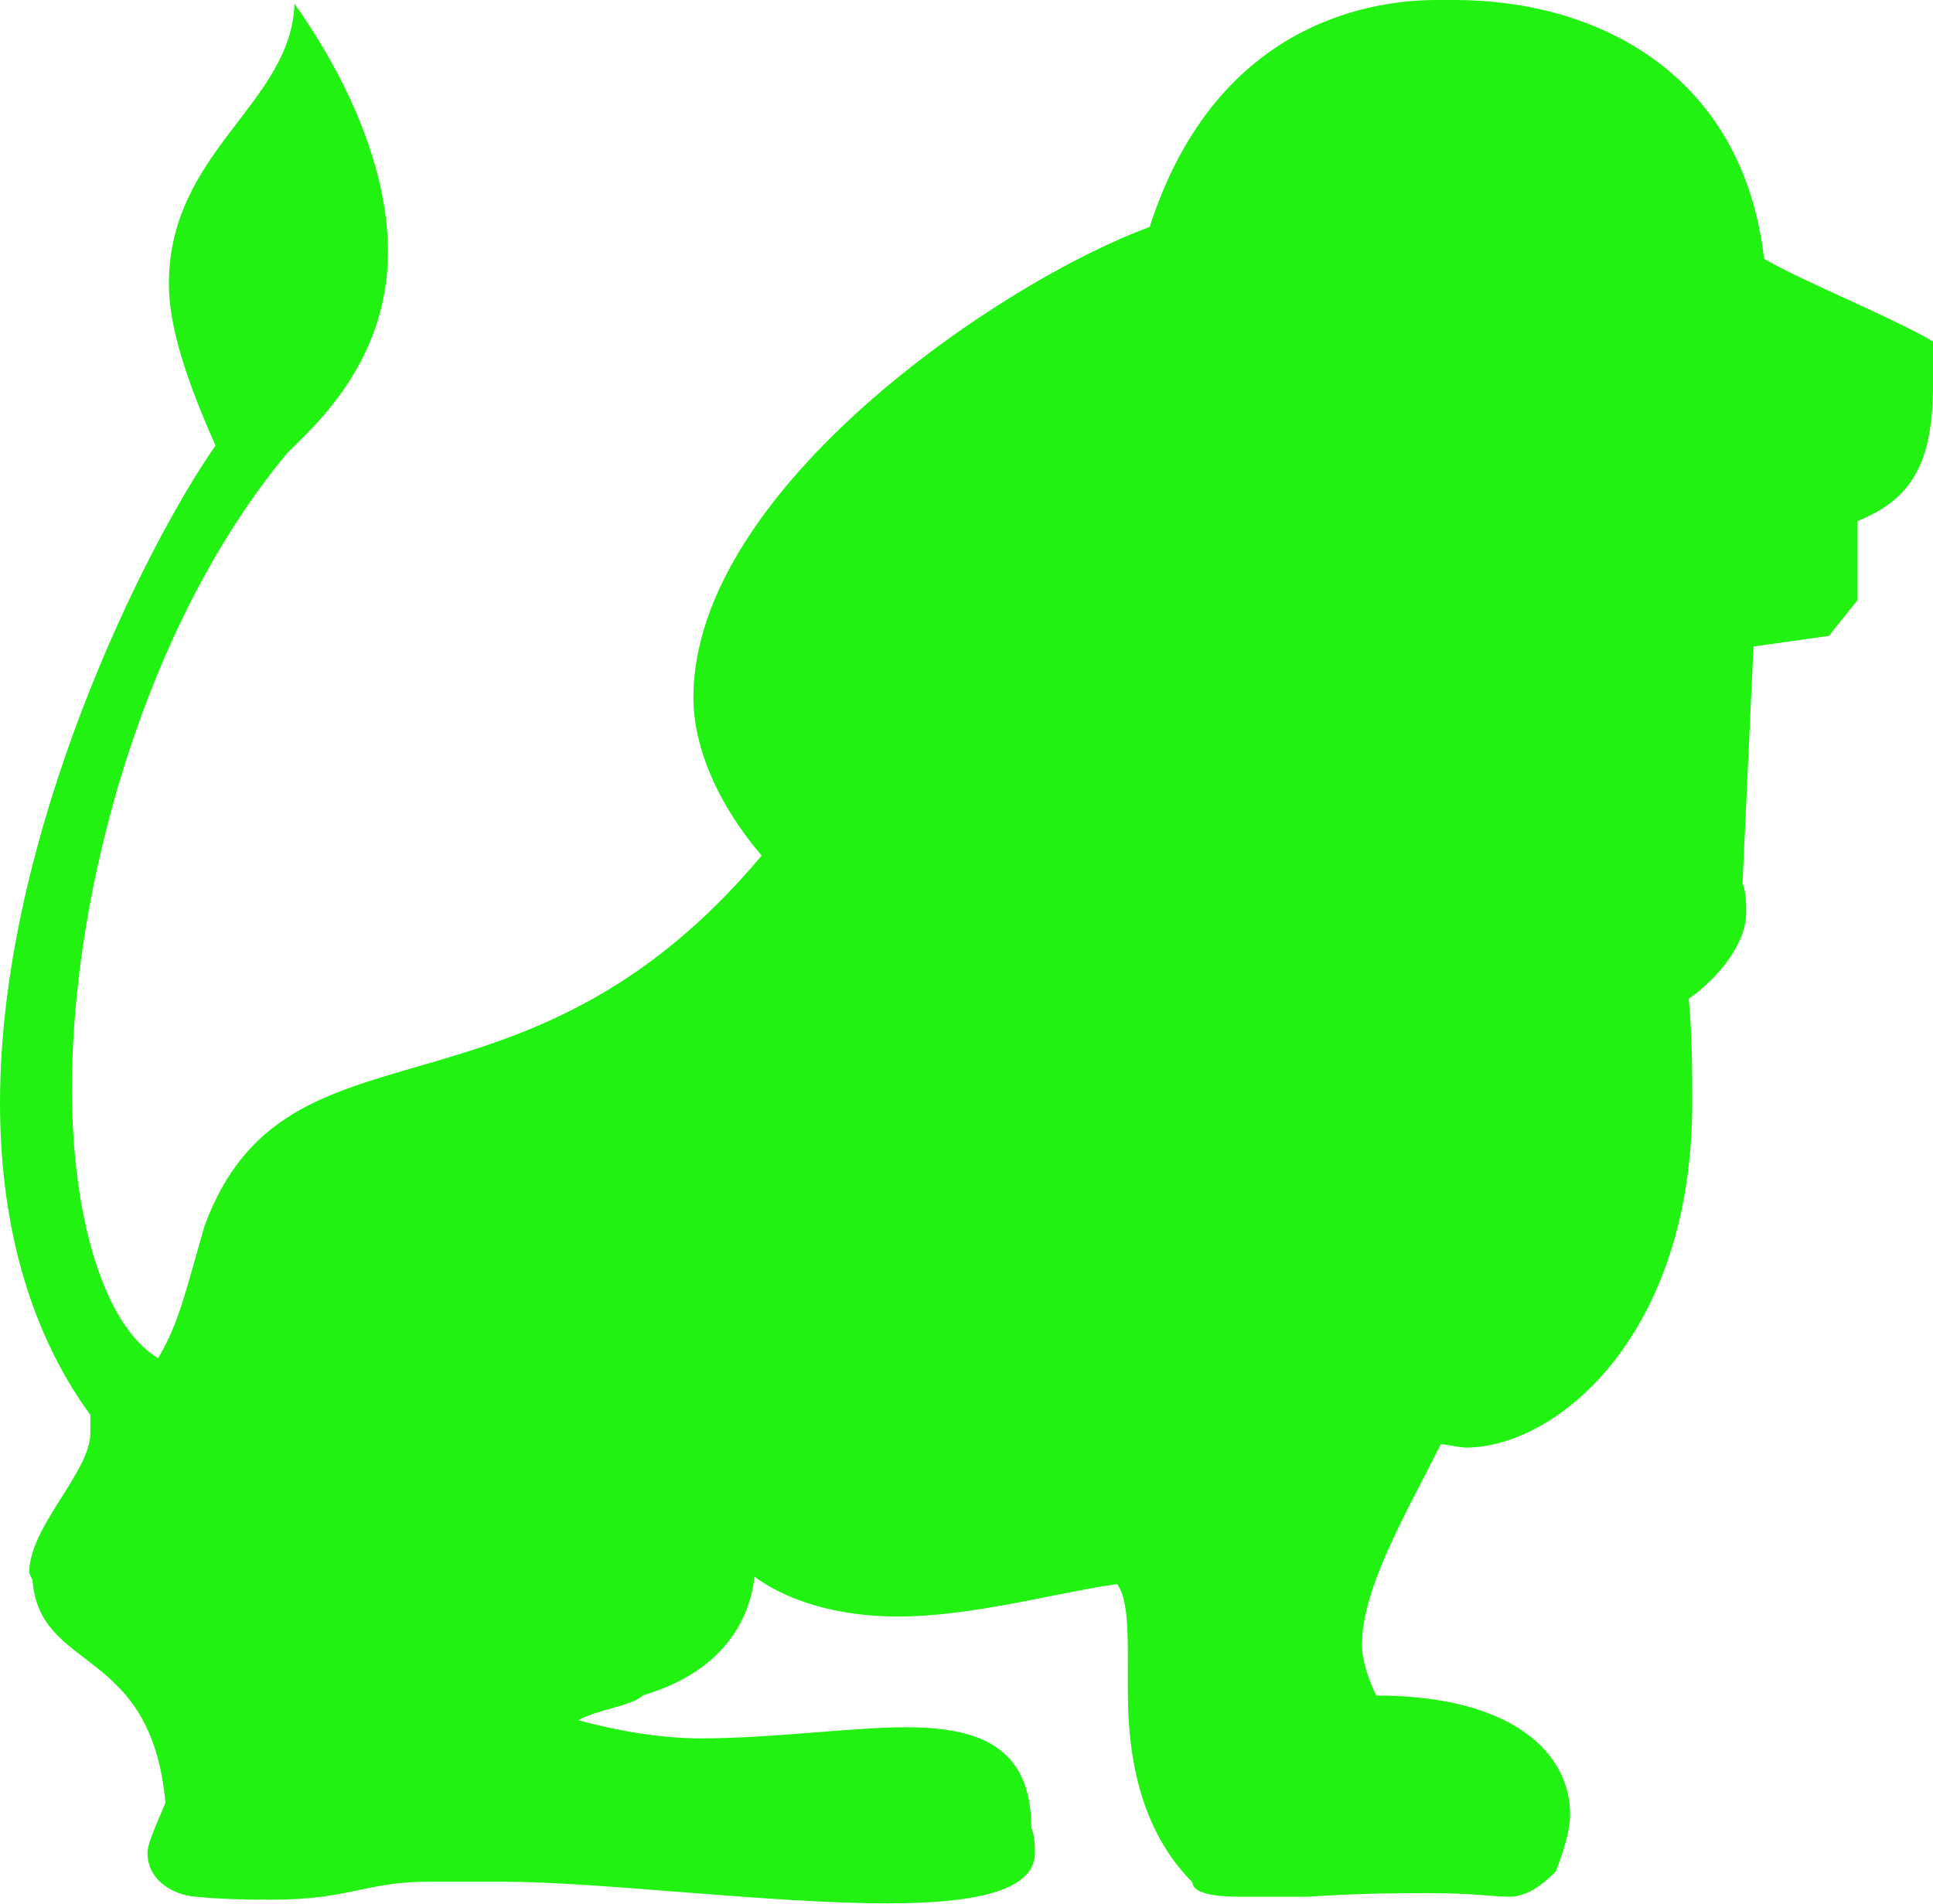 <svg xmlns="http://www.w3.org/2000/svg" width="41.722" height="41.104" viewBox="0 0 41.722 41.104"><path fill="#21f211" d="M29.395 35.52c0 .308.154.774.31 1.084 2.94 0 4.184 1.244 4.184 2.56 0 .385-.16.852-.31 1.24-.31.31-.63.544-1.01.544-.32 0-.78-.078-1.71-.078-.62 0-1.47 0-2.64.078h-1.47c-.54 0-1.01-.078-1.01-.31-1.16-1.163-1.395-2.79-1.395-4.11v-.622c0-.698 0-1.396-.23-1.707-1.16.15-3.1.7-4.73.7-1.086 0-2.245-.24-3.1-.86-.08.77-.54 2.01-2.405 2.56-.232.23-1.01.31-1.394.54.85.23 1.784.39 2.637.39 1.553 0 3.26-.24 4.42-.24 1.55 0 2.718.385 2.718 2.172.078.154.078.465.078.54 0 .855-1.397 1.09-3.18 1.09-2.557 0-6.204-.467-8.297-.467H9.23c-1.316 0-1.705.387-3.332.387-.465 0-1.087 0-1.784-.075-.464-.08-.93-.39-.93-.933 0-.23.23-.693.387-1.084C3.26 35.51.86 36.13.7 34.11l-.07-.154c0-1.006 1.32-2.17 1.32-3.02v-.39C.54 28.614 0 26.21 0 23.81c0-5.814 3.18-12.095 4.652-14.19-.62-1.395-1.007-2.558-1.007-3.49 0-2.868 2.636-3.88 2.712-6.05C7.83 2.172 8.374 4.038 8.374 5.43c0 2.407-1.628 3.802-2.17 4.346-3.102 3.722-4.652 9.46-4.652 13.725 0 2.79.695 5.12 1.86 5.82.465-.77.62-1.55 1.008-2.87 1.784-4.8 6.824-1.78 12.02-7.98-.93-1.084-1.474-2.325-1.474-3.41 0-4.5 6.668-9 9.848-10.16C26.29.31 29.856 0 31.016 0h.39c3.025 0 6.204 1.553 6.67 5.586.774.462 2.718 1.242 3.646 1.784v.93c0 1.706-.465 2.48-1.627 2.948v1.705l-.62.775-1.628.23-.237 5.12c.08.156.08.466.08.622 0 .775-.776 1.55-1.24 1.86.075.776.075 1.63.075 2.248 0 5.04-2.942 7.443-4.882 7.443-.154 0-.392-.07-.546-.07-.778 1.55-1.702 3.11-1.702 4.35"/></svg>